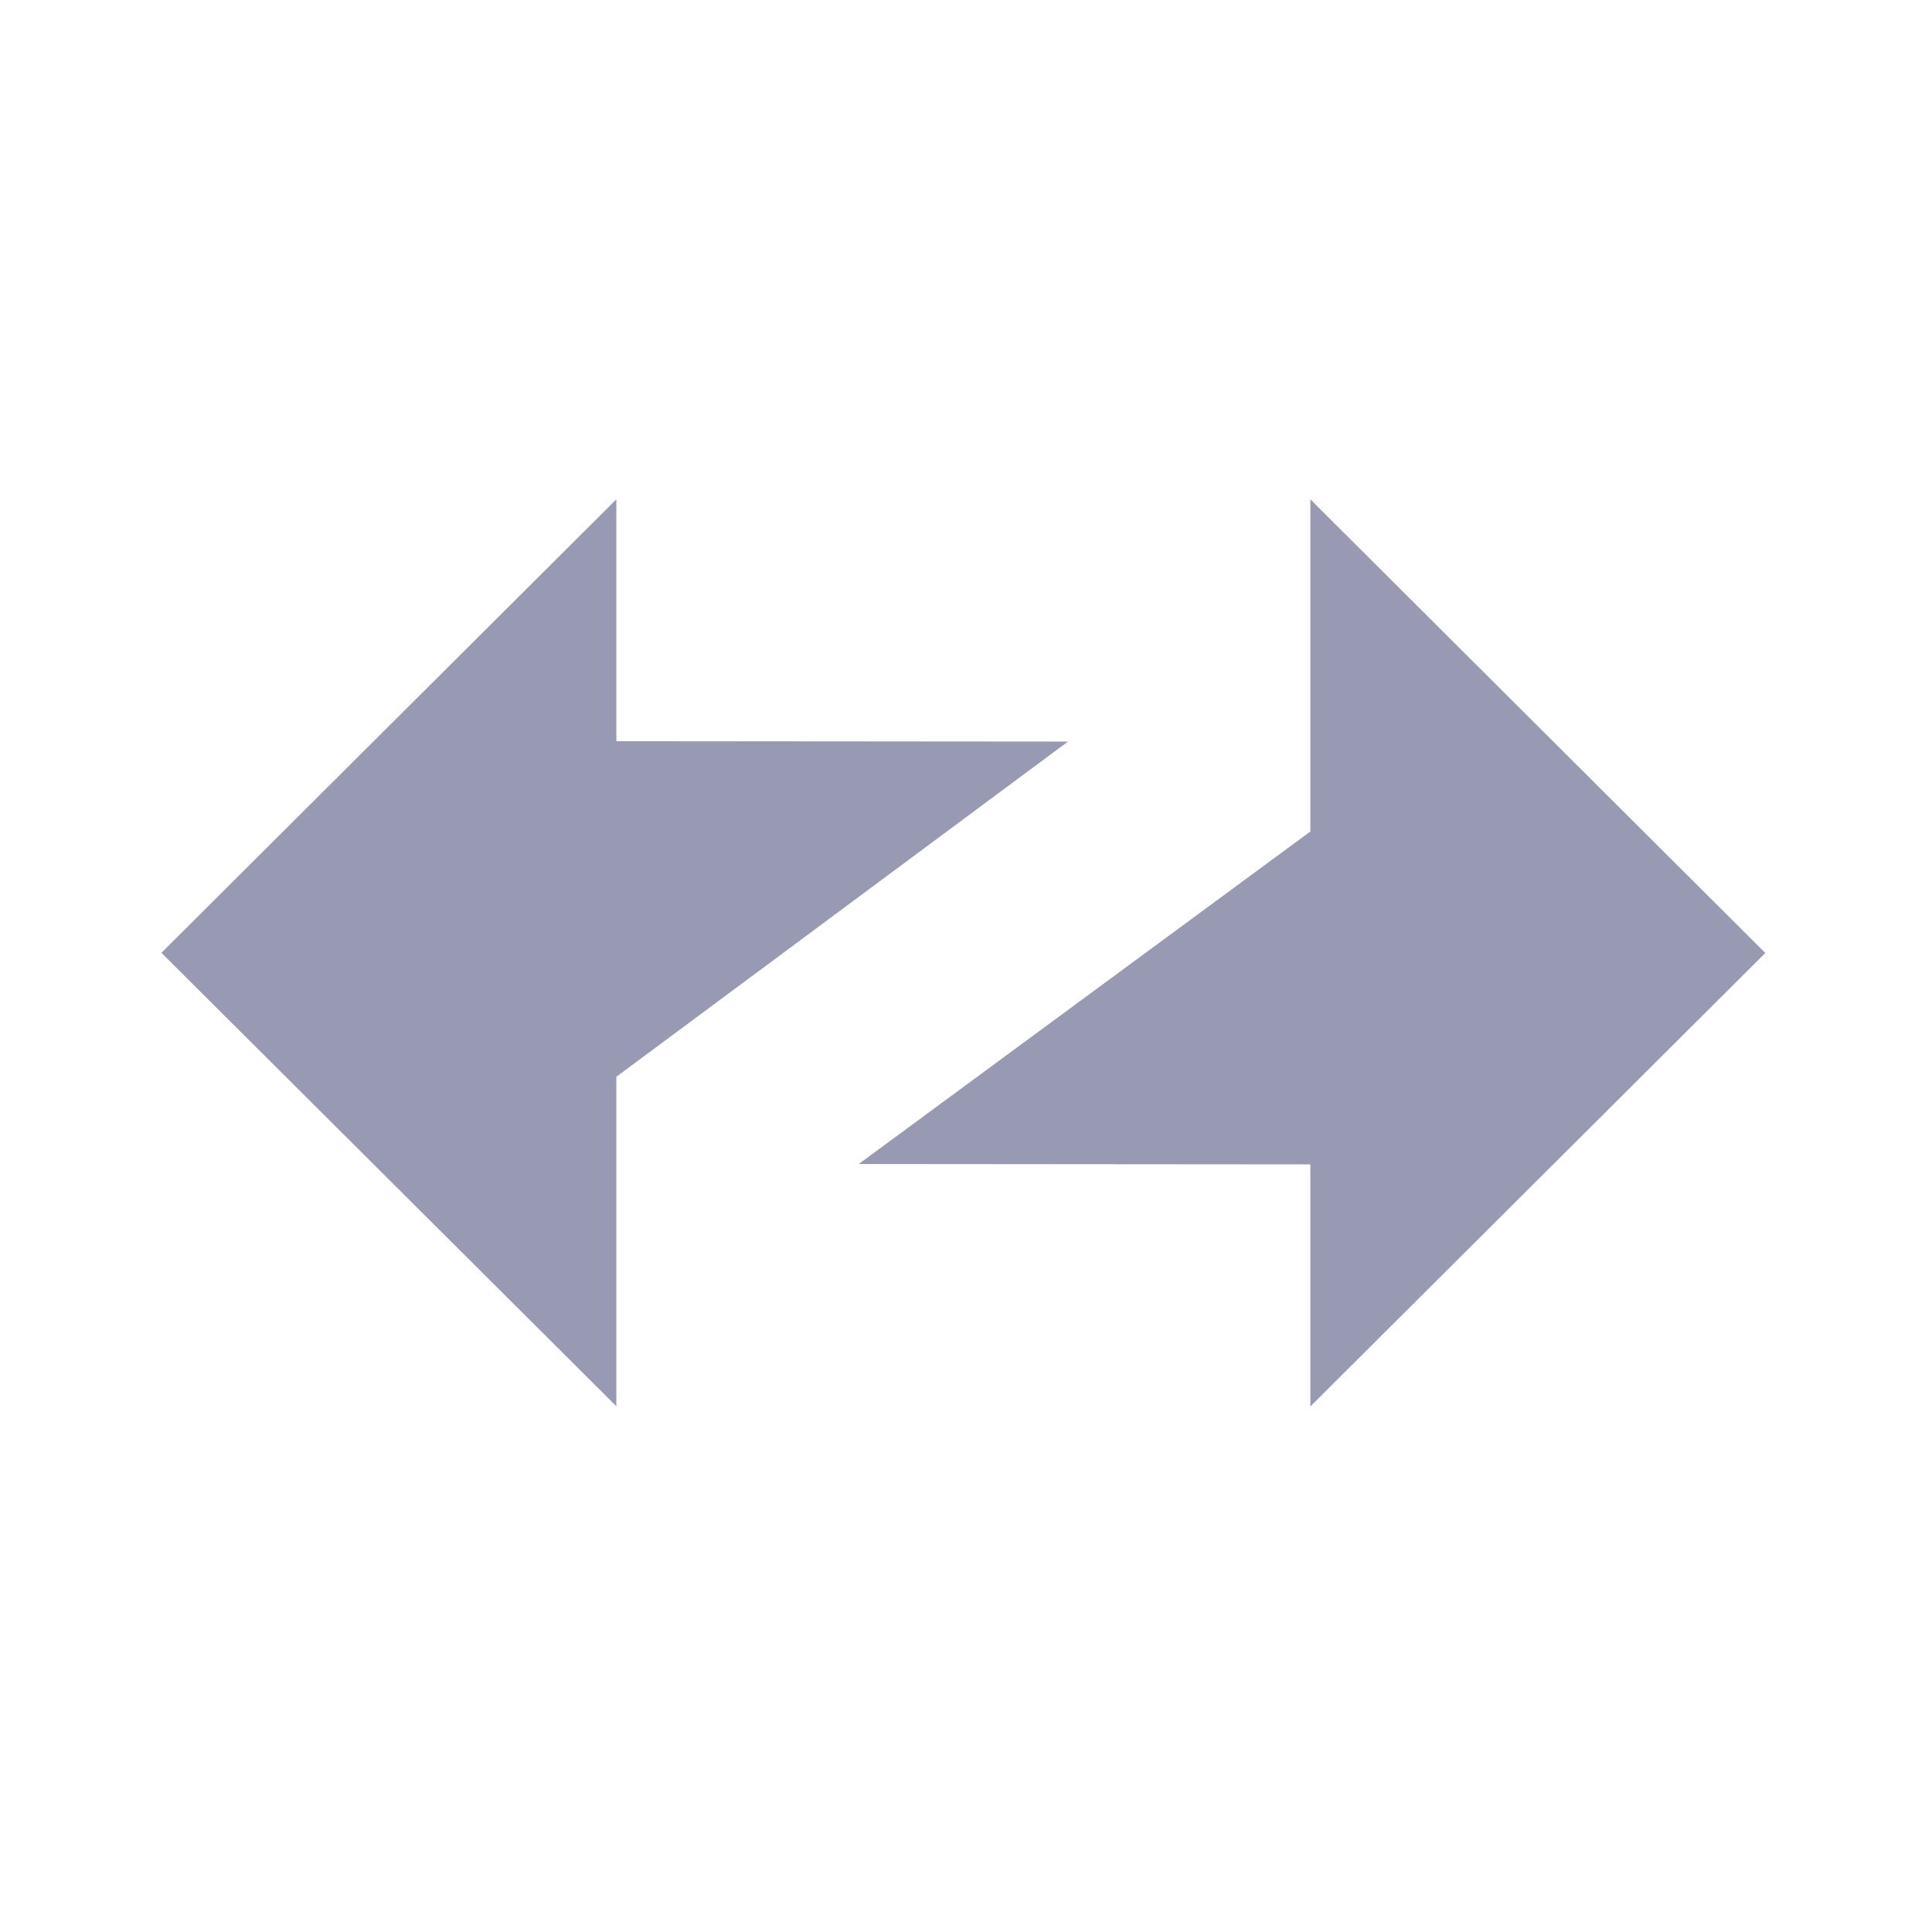 <svg width="73" height="72" viewBox="0 0 73 72" fill="none" xmlns="http://www.w3.org/2000/svg">
<path fill-rule="evenodd" clip-rule="evenodd" d="M66.701 36.003L49.512 18.865V31.413L32.447 43.976L49.512 43.99V53.134L66.701 36.003Z" fill="#989AB3"/>
<path fill-rule="evenodd" clip-rule="evenodd" d="M6.099 35.996L23.288 53.127V40.68L40.353 28.016L23.288 28.002V18.865L6.099 35.996Z" fill="#989AB3"/>
</svg>
